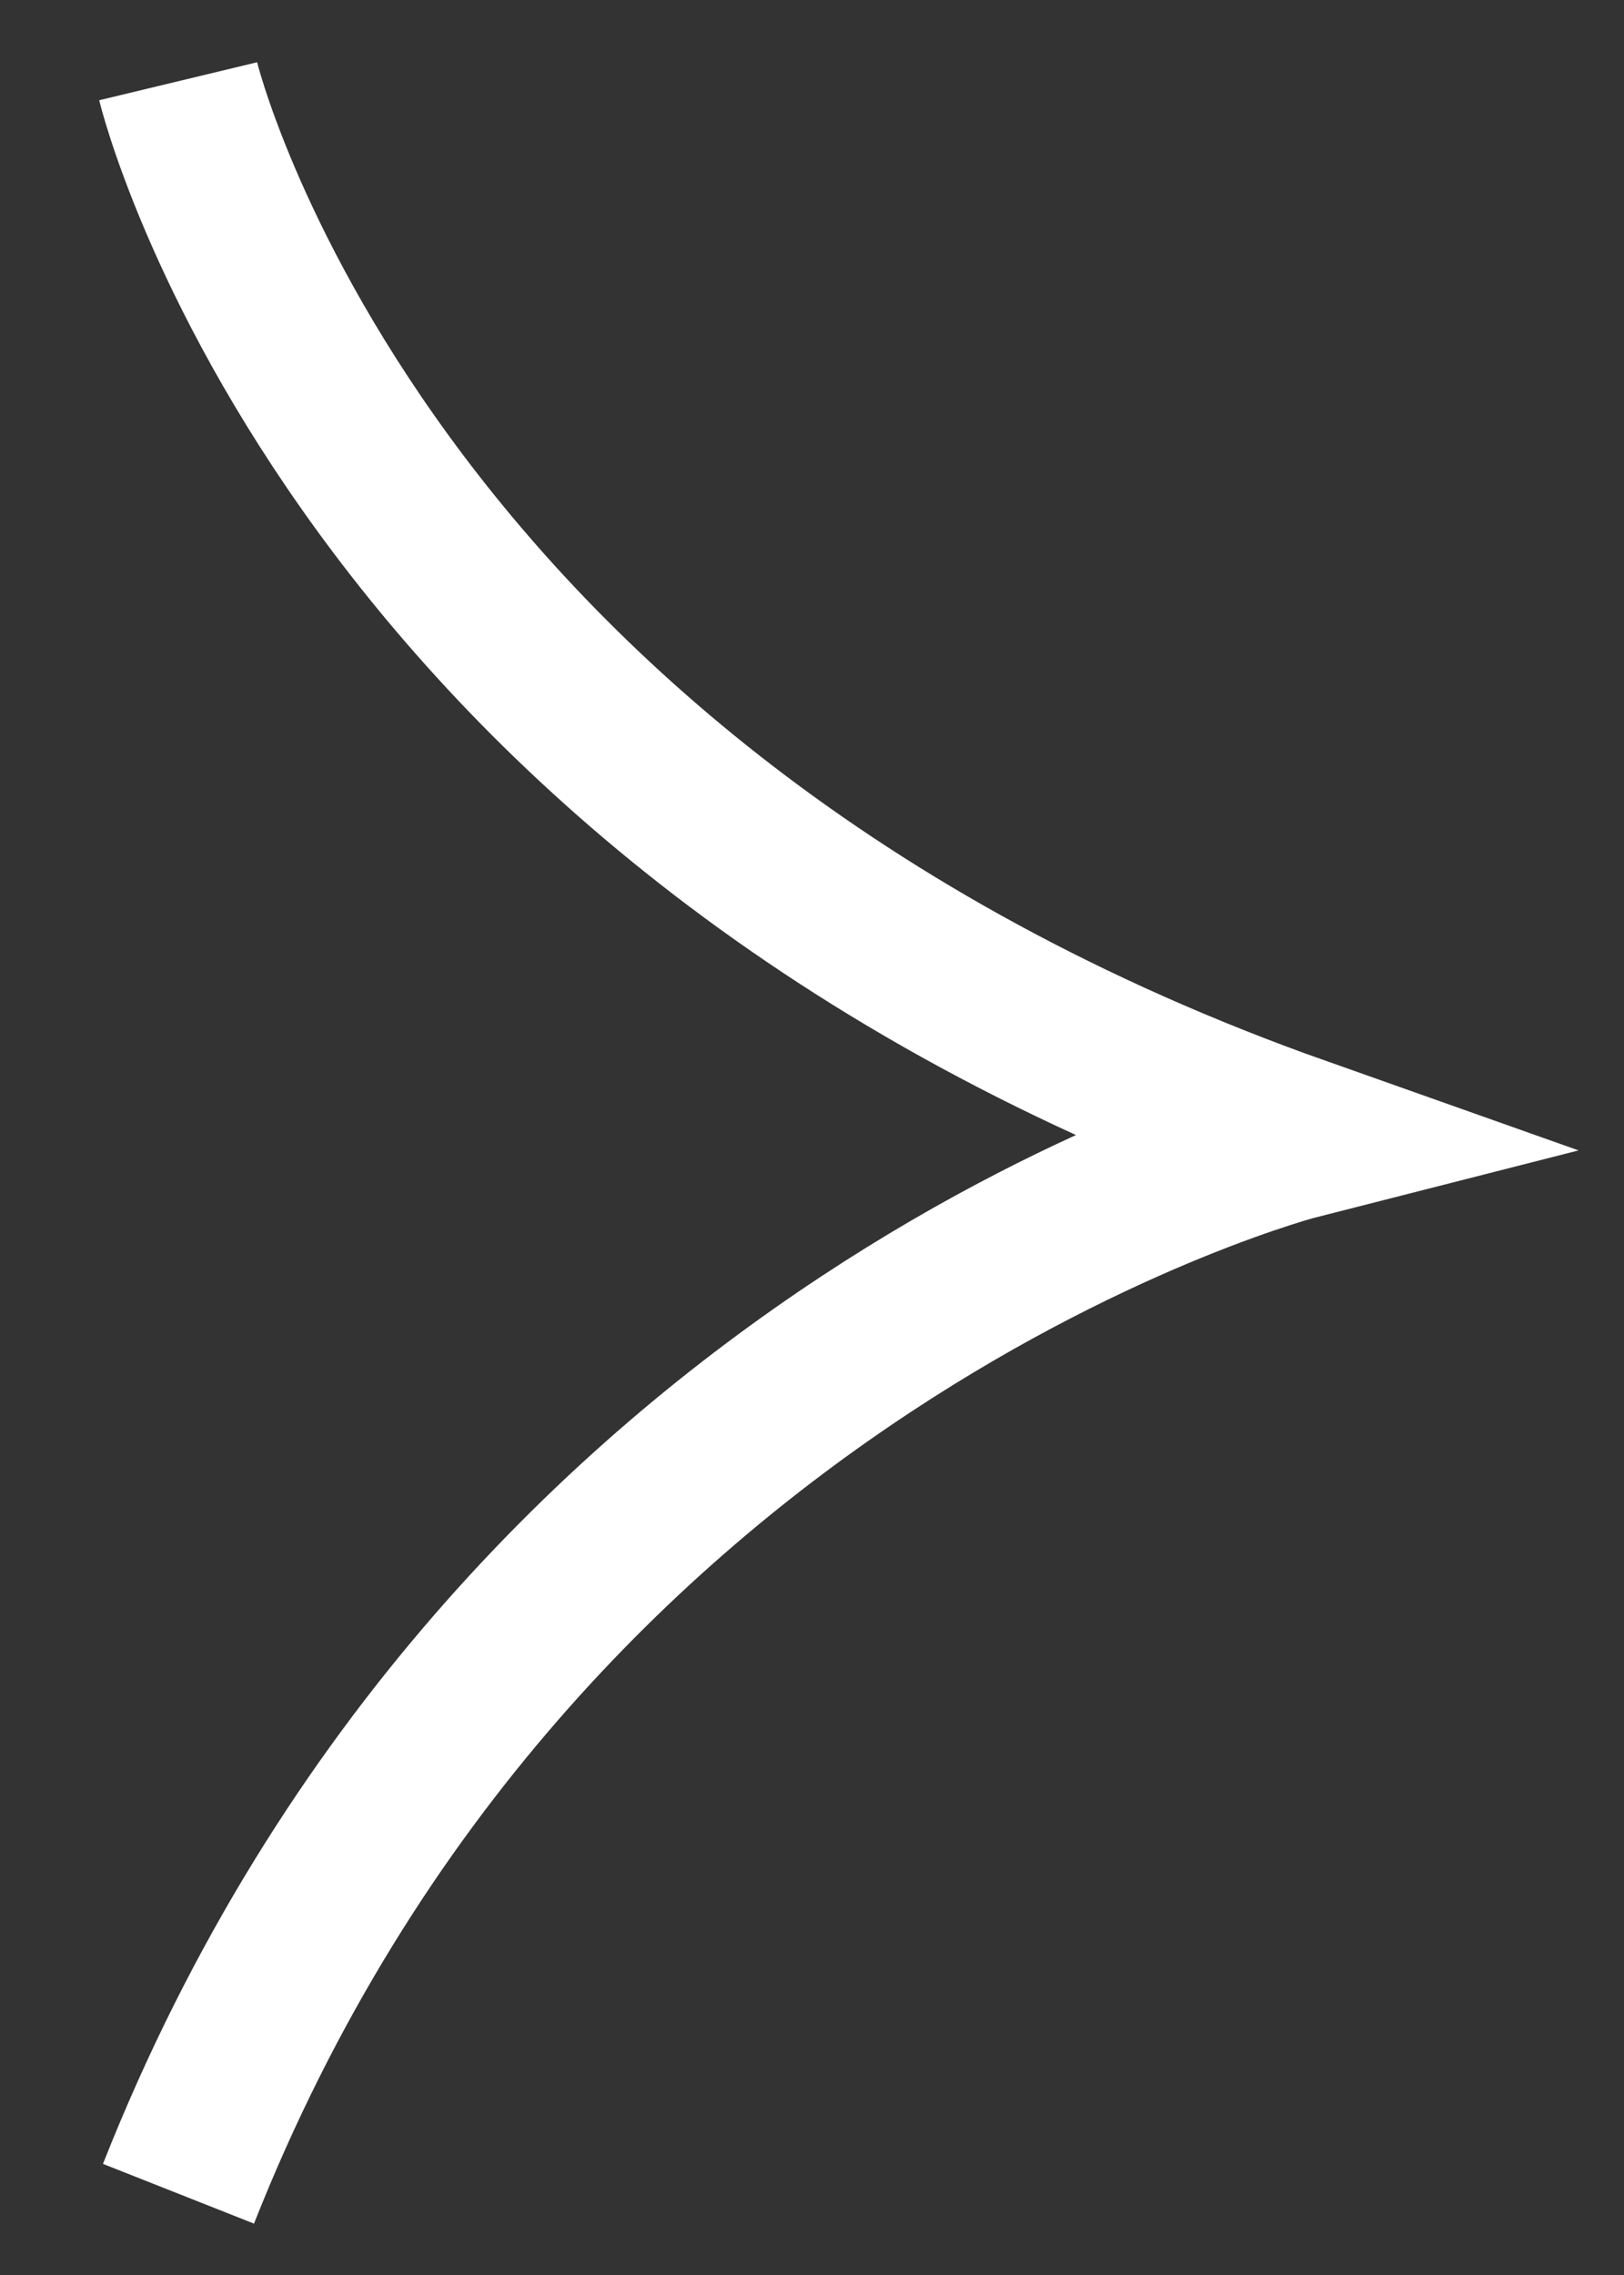 
<svg width="10" height="14" viewBox="0 0 10 14" fill="none" xmlns="http://www.w3.org/2000/svg">
<rect x="0" y="0" width="10" height="14" fill="#333333" stroke="none"/>
<path d="M1.097 0.5C1.097 0.5 2.163 4.935 8 7.001C8 7.001 3.184 8.226 1.099 13.5" stroke="white" stroke-miterlimit="10"/>
</svg>